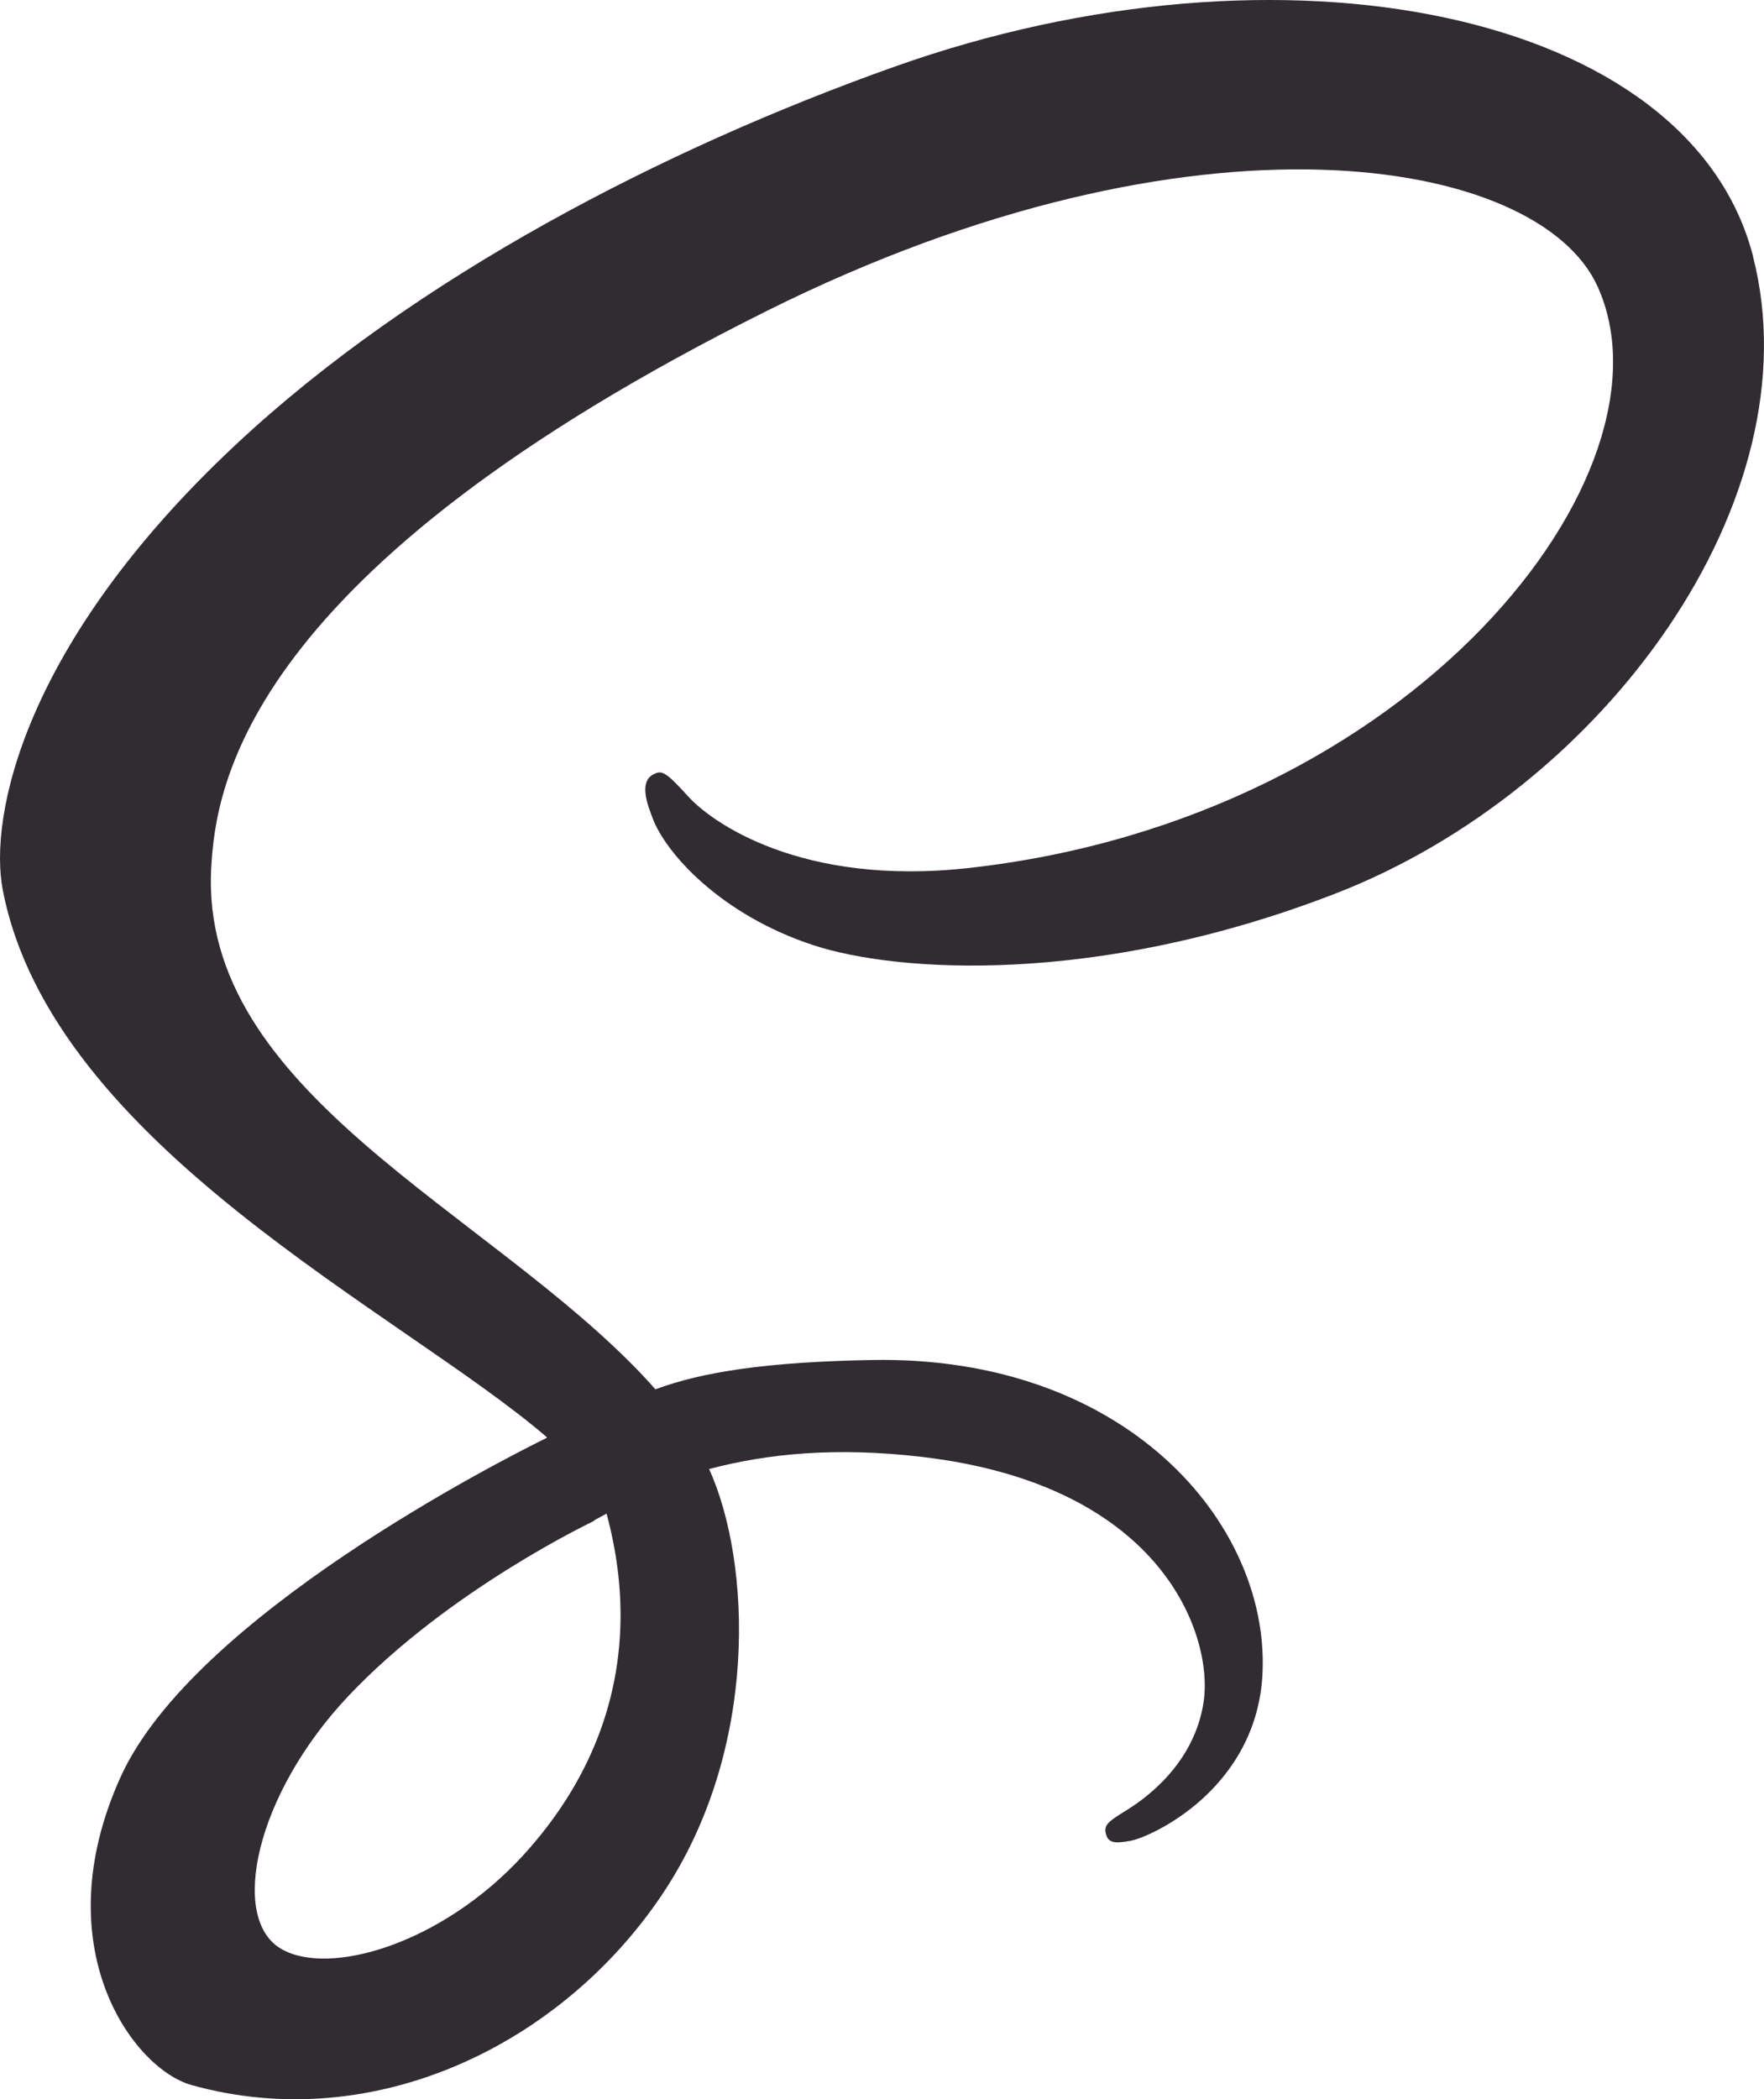 <?xml version="1.0" encoding="UTF-8"?>
<svg id="Layer_2" data-name="Layer 2" xmlns="http://www.w3.org/2000/svg" viewBox="0 0 261.05 310.59">
  <defs>
    <style>
      .cls-1 {
        fill: #312c31;
        stroke-width: 0px;
      }
    </style>
  </defs>
  <g id="Layer_1-2" data-name="Layer 1">
    <path class="cls-1" d="M259.45,38C250.14,1.51,189.65-10.49,132.39,9.86c-34.08,12.11-70.96,31.11-97.49,55.92C3.36,95.27-1.67,120.94.41,131.67c7.31,37.85,59.18,62.6,80.5,80.95v.11c-6.29,3.09-52.3,26.38-63.07,50.19-11.36,25.12,1.81,43.14,10.53,45.57,27.02,7.52,54.74-6,69.64-28.23,14.38-21.45,13.18-49.14,6.93-62.92,8.62-2.27,18.67-3.29,31.44-1.8,36.04,4.21,43.11,26.71,41.76,36.13-1.35,9.42-8.91,14.6-11.44,16.16-2.53,1.56-3.3,2.11-3.09,3.27.31,1.69,1.48,1.63,3.63,1.26,2.97-.5,18.92-7.66,19.61-25.04.87-22.07-20.28-46.76-57.73-46.11-15.42.27-25.12,1.73-32.13,4.34-.52-.59-1.04-1.18-1.59-1.76-23.15-24.7-65.95-42.17-64.14-75.38.66-12.07,4.86-43.86,82.24-82.42,63.39-31.59,114.14-22.89,122.91-3.63,12.53,27.52-27.12,78.67-92.95,86.05-25.08,2.81-38.29-6.91-41.57-10.53-3.46-3.81-3.97-3.98-5.27-3.27-2.1,1.17-.77,4.53,0,6.54,1.97,5.12,10.03,14.19,23.78,18.7,12.1,3.97,41.54,6.15,77.16-7.62,39.88-15.43,71.03-58.35,61.88-94.22ZM89.76,223.93c2.99,11.06,2.66,21.37-.43,30.7-.34,1.04-.72,2.06-1.13,3.08-.41,1.01-.85,2.01-1.33,3-2.38,4.94-5.58,9.56-9.49,13.83-11.94,13.02-28.61,17.95-35.76,13.8-7.72-4.48-3.85-22.84,9.98-37.46,14.89-15.74,36.31-25.86,36.31-25.86l-.03-.06c.62-.33,1.24-.67,1.88-1.02Z"/>
  </g>
</svg>